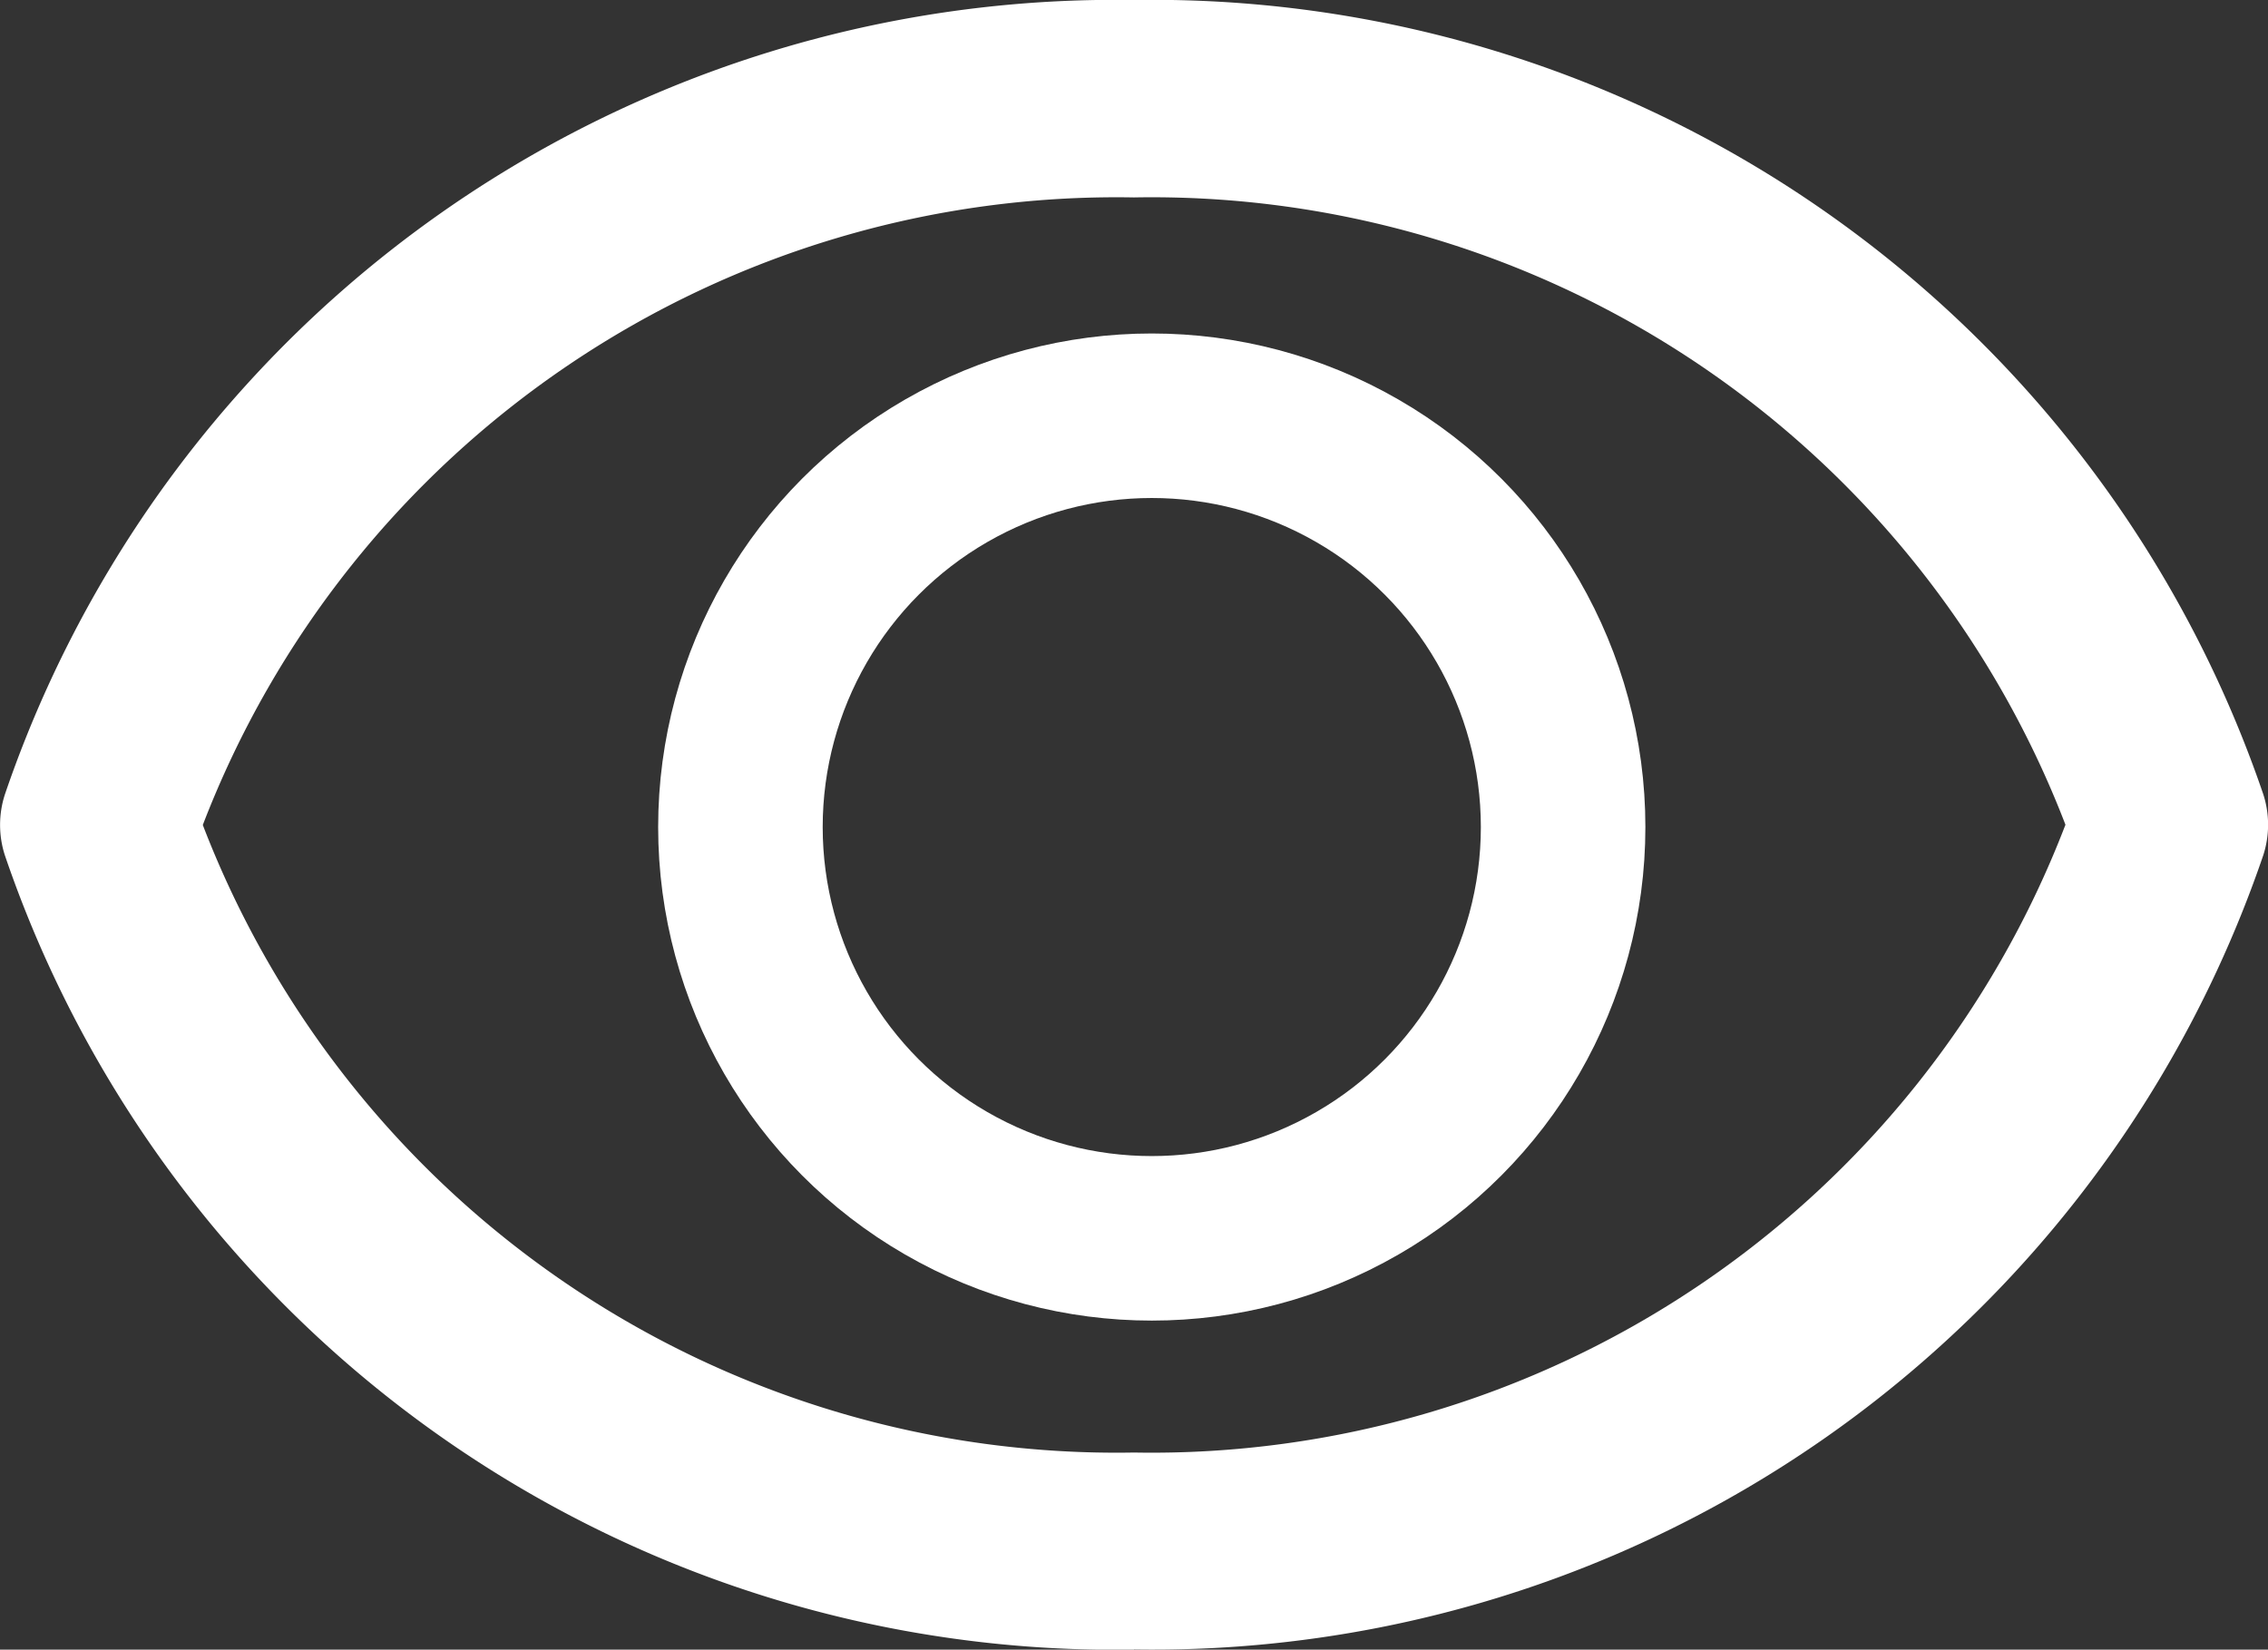 <svg xmlns="http://www.w3.org/2000/svg" xmlns:xlink="http://www.w3.org/1999/xlink" width="13.784" height="10.027" viewBox="0 0 13.784 10.027">
  <rect x="0" y="0" width="13.784" height="10.027" fill="#333333" stroke="none"/>
  <defs>
    <clipPath id="clip-path">
      <rect id="Rectángulo_162" data-name="Rectángulo 162" width="13.784" height="10.027" fill="#fff"/>
    </clipPath>
  </defs>
  <g id="Grupo_259" data-name="Grupo 259" transform="translate(-600 -738.973)">
    <g id="Grupo_133" data-name="Grupo 133" transform="translate(600 738.973)" clip-path="url(#clip-path)">
      <path id="Trazado_188" data-name="Trazado 188" d="M6.892,10.027A7.128,7.128,0,0,1,.03,5.2a.6.6,0,0,1,0-.372A7.13,7.13,0,0,1,6.892,0a7.131,7.131,0,0,1,6.863,4.827.6.6,0,0,1,0,.372,7.131,7.131,0,0,1-6.863,4.827M1.232,5.013a5.948,5.948,0,0,0,5.66,3.816,5.949,5.949,0,0,0,5.661-3.816A5.95,5.95,0,0,0,6.892,1.2a5.948,5.948,0,0,0-5.66,3.816" transform="translate(0)" fill="#fff"/>
    </g>
    <g id="Elipse_28" data-name="Elipse 28" transform="translate(604 741)" fill="none" stroke="#fff" stroke-width="1">
      <circle cx="3" cy="3" r="3" stroke="none"/>
      <circle cx="3" cy="3" r="2.5" fill="none"/>
    </g>
  </g>
</svg>
